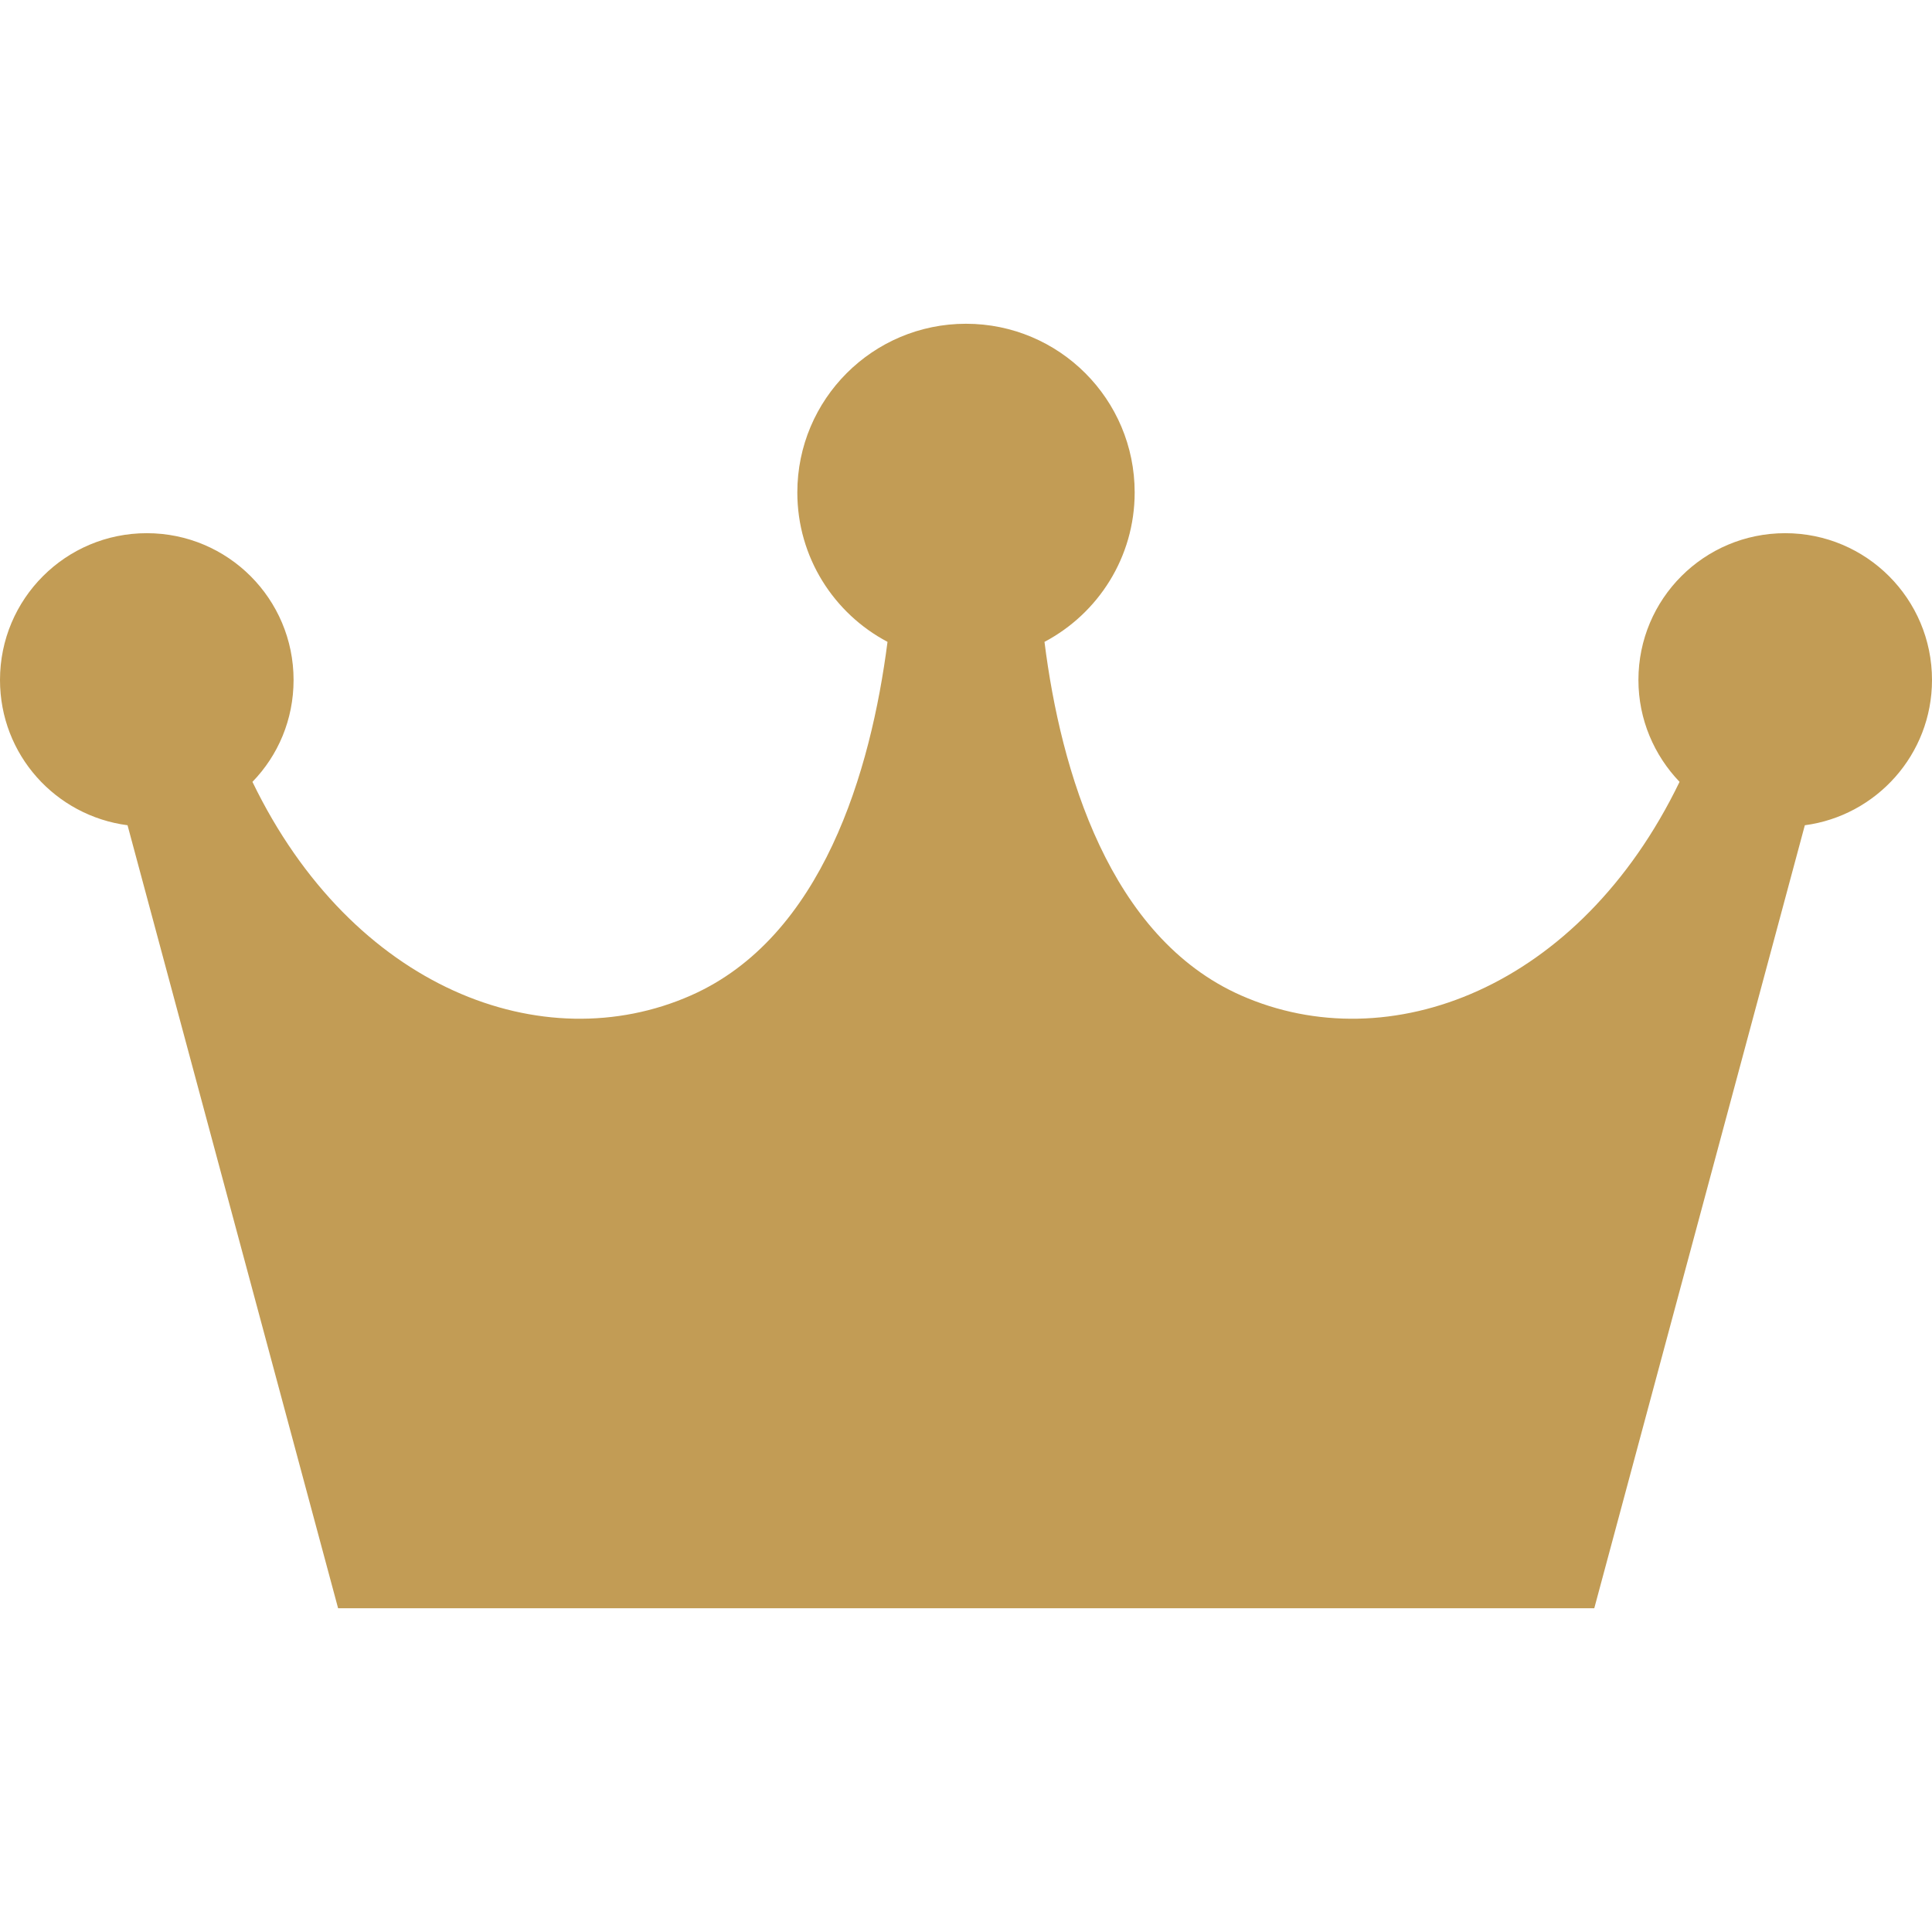 <?xml version="1.0" encoding="utf-8"?>
<!-- Generator: Adobe Illustrator 25.2.3, SVG Export Plug-In . SVG Version: 6.00 Build 0)  -->
<svg version="1.1" id="_x32_" xmlns="http://www.w3.org/2000/svg" xmlns:xlink="http://www.w3.org/1999/xlink" x="0px" y="0px"
	 viewBox="0 0 512 512" style="enable-background:new 0 0 512 512;" xml:space="preserve">
<style type="text/css">
	.st0{fill:#C29C55;}
</style>
<g>
	<path class="st0" d="M512,180.2c0-21.5-17.4-38.9-38.9-38.9s-38.9,17.4-38.9,38.9c0,10.5,4.2,20,10.9,27
		c-26.5,54.8-77,73.9-116.2,56.6c-34.9-15.4-47.8-59.5-52.1-93.7c14.2-7.5,23.9-22.4,23.9-39.6c0-24.7-20-44.7-44.7-44.7
		s-44.7,20-44.7,44.7c0,17.2,9.7,32.1,23.9,39.6c-4.4,34.2-17.2,78.3-52.1,93.7c-39.2,17.3-89.7-1.8-116.2-56.6
		c6.8-7,10.9-16.5,10.9-27c0-21.5-17.4-38.9-38.9-38.9S0,158.7,0,180.2c0,19.8,14.7,36,33.8,38.5l55.8,207.5h332.9l55.8-207.5
		C497.2,216.2,512,200,512,180.2z"/>
</g>
</svg>

